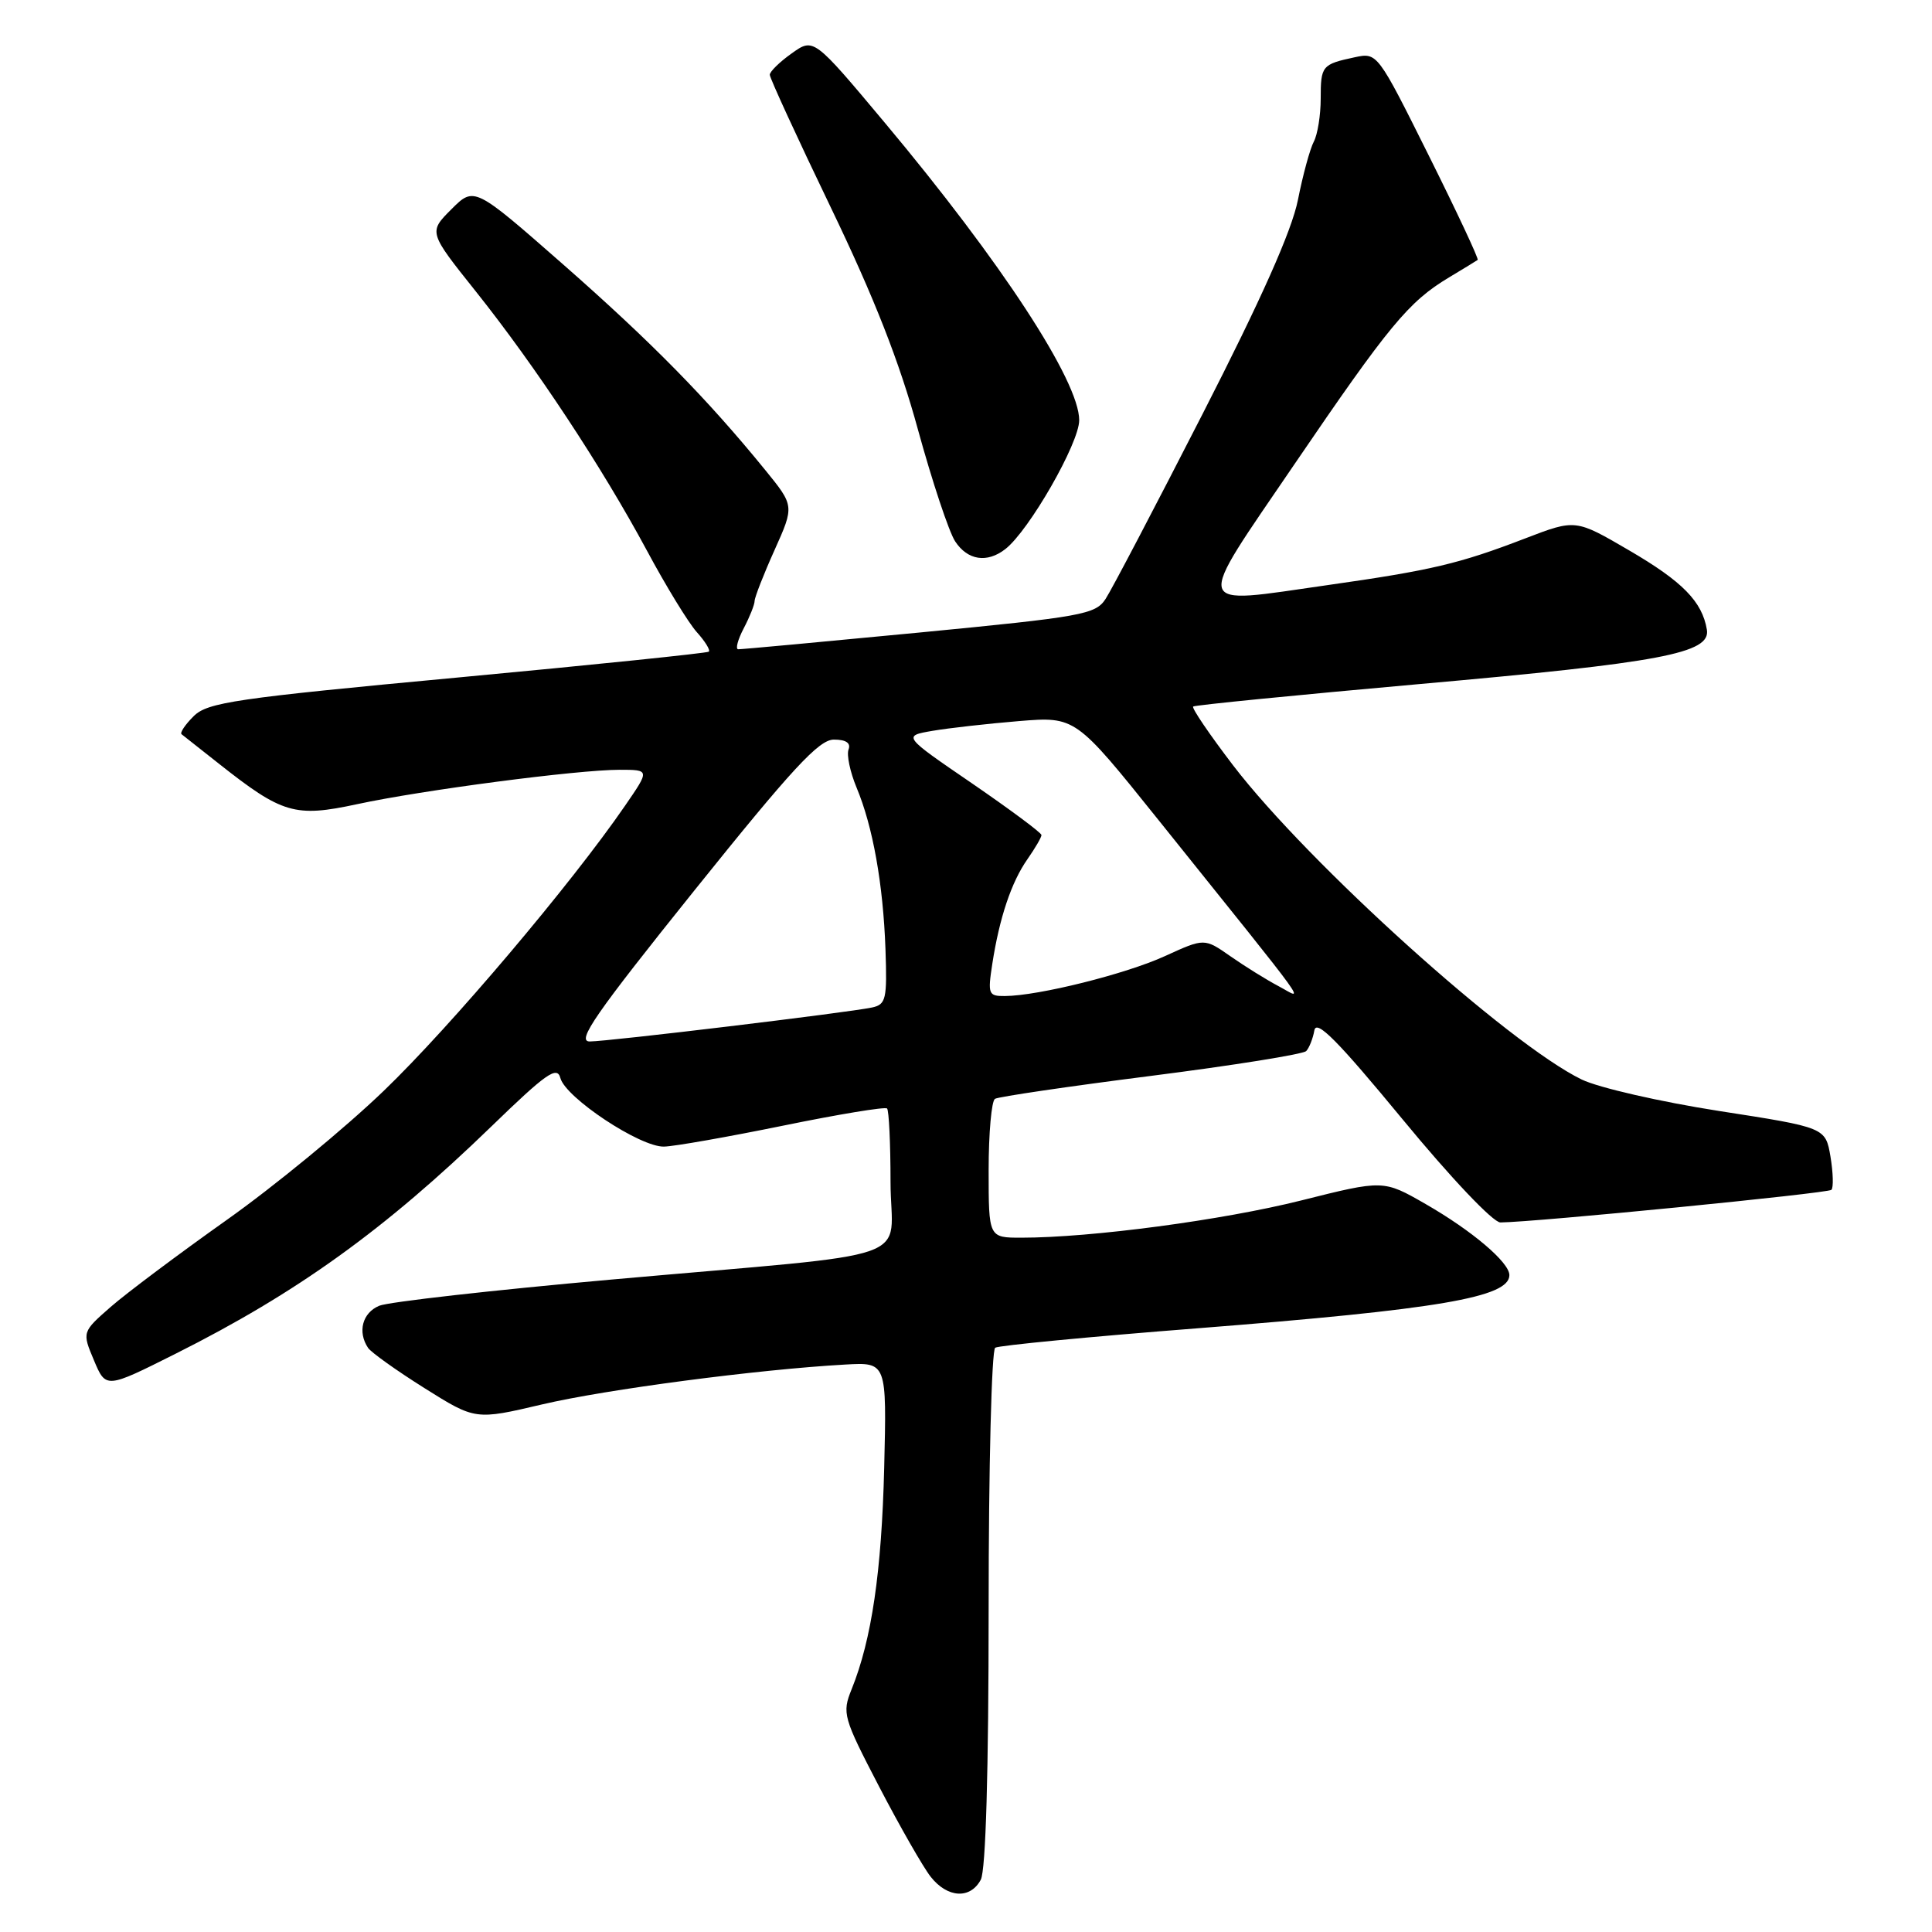 <?xml version="1.0" encoding="UTF-8" standalone="no"?>
<!DOCTYPE svg PUBLIC "-//W3C//DTD SVG 1.1//EN" "http://www.w3.org/Graphics/SVG/1.1/DTD/svg11.dtd" >
<svg xmlns="http://www.w3.org/2000/svg" xmlns:xlink="http://www.w3.org/1999/xlink" version="1.1" viewBox="0 0 256 256">
 <g >
 <path fill="currentColor"
d=" M 129.96 249.07 C 130.62 247.84 131.00 234.65 131.00 213.12 C 131.00 194.42 131.39 178.88 131.87 178.58 C 132.35 178.28 144.39 177.12 158.62 176.01 C 190.71 173.49 200.00 171.90 200.00 168.96 C 200.00 167.27 195.06 163.08 188.90 159.54 C 183.31 156.33 183.31 156.33 172.40 159.07 C 161.99 161.68 144.57 164.00 135.33 164.00 C 131.00 164.00 131.00 164.00 131.00 155.06 C 131.00 150.14 131.38 145.89 131.84 145.60 C 132.30 145.32 141.60 143.95 152.52 142.56 C 163.43 141.17 172.69 139.69 173.08 139.27 C 173.48 138.85 173.97 137.61 174.16 136.53 C 174.43 135.04 177.25 137.89 185.82 148.28 C 192.27 156.11 197.85 161.99 198.81 161.98 C 203.44 161.94 242.21 158.12 242.67 157.66 C 242.96 157.37 242.90 155.40 242.55 153.27 C 241.89 149.40 241.89 149.40 227.78 147.21 C 220.02 146.00 211.83 144.13 209.58 143.04 C 199.91 138.35 173.38 114.45 163.39 101.41 C 160.26 97.31 157.88 93.81 158.10 93.62 C 158.32 93.43 171.78 92.10 188.00 90.65 C 220.19 87.79 226.70 86.56 226.17 83.43 C 225.54 79.70 222.95 77.06 215.89 72.94 C 208.77 68.78 208.77 68.78 202.13 71.33 C 193.37 74.70 189.69 75.57 175.91 77.53 C 157.81 80.11 158.11 81.21 171.53 61.50 C 184.05 43.12 186.65 39.97 192.00 36.76 C 193.93 35.60 195.64 34.56 195.80 34.44 C 195.97 34.32 193.05 28.09 189.31 20.59 C 182.52 6.97 182.50 6.95 179.50 7.59 C 175.16 8.52 175.00 8.72 175.00 13.07 C 175.00 15.25 174.59 17.81 174.09 18.76 C 173.58 19.72 172.63 23.20 171.98 26.50 C 171.16 30.59 167.14 39.62 159.36 54.83 C 153.08 67.11 147.29 78.16 146.49 79.37 C 145.15 81.42 143.40 81.73 121.77 83.82 C 108.97 85.05 98.19 86.05 97.81 86.03 C 97.43 86.01 97.76 84.76 98.55 83.25 C 99.34 81.74 99.99 80.11 99.99 79.63 C 100.00 79.14 101.18 76.11 102.63 72.89 C 105.26 67.03 105.26 67.03 101.38 62.26 C 93.70 52.83 86.33 45.33 74.69 35.10 C 62.84 24.70 62.84 24.70 59.81 27.73 C 56.78 30.76 56.78 30.76 63.06 38.63 C 70.95 48.53 79.74 61.84 85.70 72.92 C 88.23 77.64 91.21 82.51 92.32 83.75 C 93.43 84.98 94.15 86.15 93.92 86.35 C 93.69 86.54 78.70 88.09 60.60 89.78 C 31.14 92.53 27.49 93.07 25.66 94.90 C 24.53 96.02 23.81 97.10 24.06 97.29 C 24.30 97.47 26.52 99.23 29.00 101.19 C 37.41 107.84 39.08 108.33 47.31 106.56 C 55.92 104.70 76.51 102.00 82.10 102.00 C 86.10 102.00 86.10 102.00 82.83 106.75 C 75.66 117.18 59.74 135.99 50.87 144.52 C 45.72 149.48 36.33 157.20 30.00 161.68 C 23.68 166.16 16.78 171.33 14.68 173.16 C 10.87 176.50 10.87 176.50 12.45 180.25 C 14.03 184.01 14.03 184.01 23.26 179.38 C 39.37 171.30 50.99 162.94 65.12 149.25 C 72.36 142.23 73.82 141.20 74.25 142.84 C 74.93 145.45 84.84 152.02 87.99 151.93 C 89.37 151.90 96.48 150.64 103.79 149.15 C 111.11 147.65 117.29 146.63 117.54 146.88 C 117.79 147.13 118.00 151.51 118.00 156.61 C 118.00 167.52 122.87 165.81 81.00 169.55 C 65.32 170.95 51.49 172.51 50.25 173.02 C 48.02 173.95 47.35 176.48 48.77 178.60 C 49.17 179.20 52.53 181.60 56.24 183.93 C 62.99 188.17 62.99 188.17 71.84 186.09 C 80.32 184.10 100.40 181.46 112.00 180.81 C 117.50 180.50 117.50 180.50 117.16 194.50 C 116.82 208.26 115.50 217.25 112.85 223.82 C 111.56 227.01 111.71 227.55 116.50 236.76 C 119.25 242.04 122.32 247.41 123.32 248.68 C 125.54 251.50 128.57 251.68 129.96 249.07 Z  M 133.22 72.75 C 136.36 70.30 143.00 58.72 143.00 55.68 C 143.00 50.50 132.69 34.72 117.23 16.25 C 107.81 5.00 107.81 5.00 104.91 7.07 C 103.31 8.20 102.00 9.49 102.00 9.91 C 102.00 10.34 105.64 18.26 110.09 27.50 C 115.84 39.44 119.18 47.95 121.62 56.88 C 123.52 63.80 125.74 70.48 126.56 71.73 C 128.21 74.25 130.79 74.65 133.22 72.75 Z  M 92.00 118.00 C 104.97 101.84 108.52 98.00 110.49 98.00 C 112.09 98.00 112.76 98.45 112.44 99.30 C 112.16 100.02 112.64 102.29 113.50 104.36 C 115.66 109.52 117.02 117.14 117.33 125.78 C 117.56 132.42 117.40 133.10 115.54 133.50 C 112.33 134.18 80.57 138.00 78.14 138.00 C 76.35 138.00 78.87 134.36 92.00 118.00 Z  M 131.48 127.75 C 132.43 121.59 134.02 116.87 136.14 113.85 C 137.16 112.39 138.00 110.95 138.00 110.65 C 138.00 110.35 133.86 107.28 128.81 103.81 C 119.61 97.52 119.61 97.52 123.56 96.84 C 125.73 96.47 130.88 95.89 135.00 95.55 C 142.50 94.94 142.50 94.94 153.50 108.65 C 174.49 134.82 172.78 132.46 169.43 130.68 C 167.82 129.83 164.94 128.04 163.04 126.71 C 159.59 124.30 159.59 124.30 154.38 126.68 C 149.19 129.06 137.61 131.95 133.16 131.98 C 130.97 132.00 130.87 131.73 131.48 127.75 Z "/>
</g>
</svg>